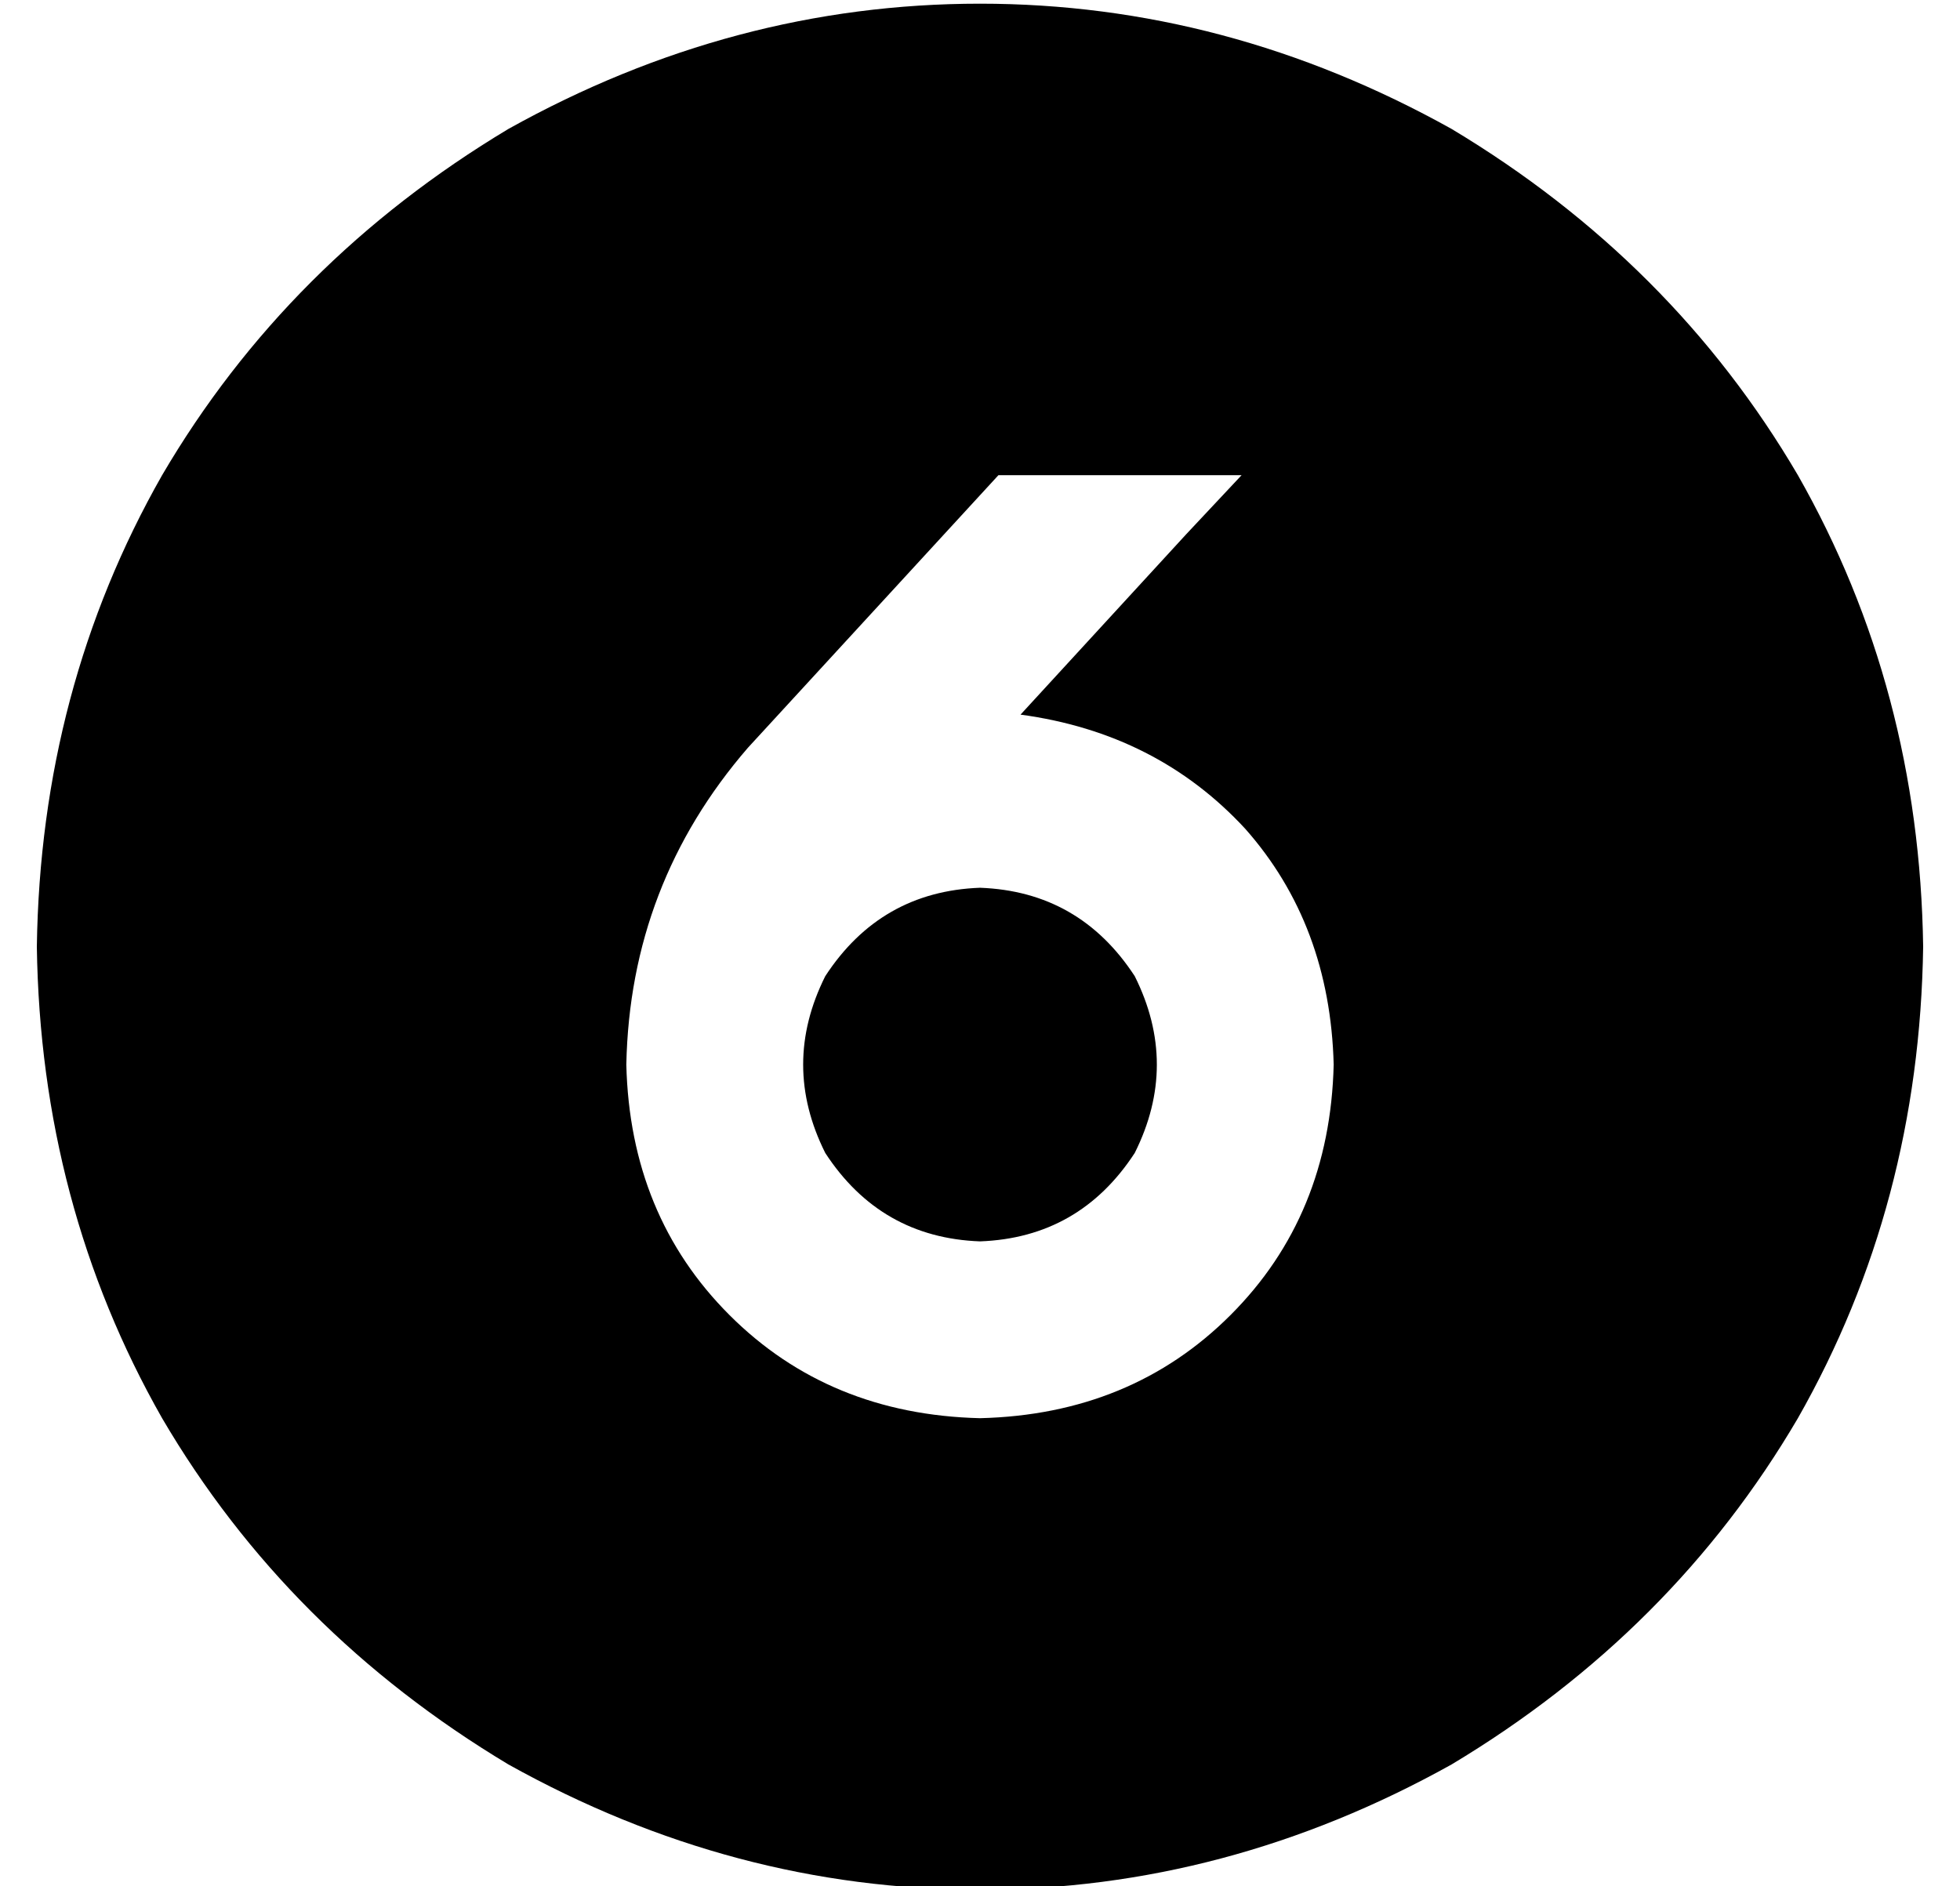 <?xml version="1.0" standalone="no"?>
<!DOCTYPE svg PUBLIC "-//W3C//DTD SVG 1.1//EN" "http://www.w3.org/Graphics/SVG/1.1/DTD/svg11.dtd" >
<svg xmlns="http://www.w3.org/2000/svg" xmlns:xlink="http://www.w3.org/1999/xlink" version="1.1" viewBox="-10 -40 532 512">
   <path fill="currentColor"
d="M0 217q1 -70 34 -128v0v0q34 -58 94 -94q61 -34 128 -34t128 34q60 36 94 94q33 58 34 128q-1 70 -34 128q-34 58 -94 94q-61 34 -128 34t-128 -34q-60 -36 -94 -94q-33 -58 -34 -128v0zM256 201q27 1 42 24q12 24 0 48q-15 23 -42 24q-27 -1 -42 -24q-12 -24 0 -48
q15 -23 42 -24v0zM160 249q1 41 28 68v0v0q27 27 68 28q41 -1 68 -28t28 -68q-1 -38 -24 -64q-24 -26 -61 -31l45 -49v0l15 -16v0h-66v0l-68 74v0q-32 37 -33 86v0z" />
</svg>
